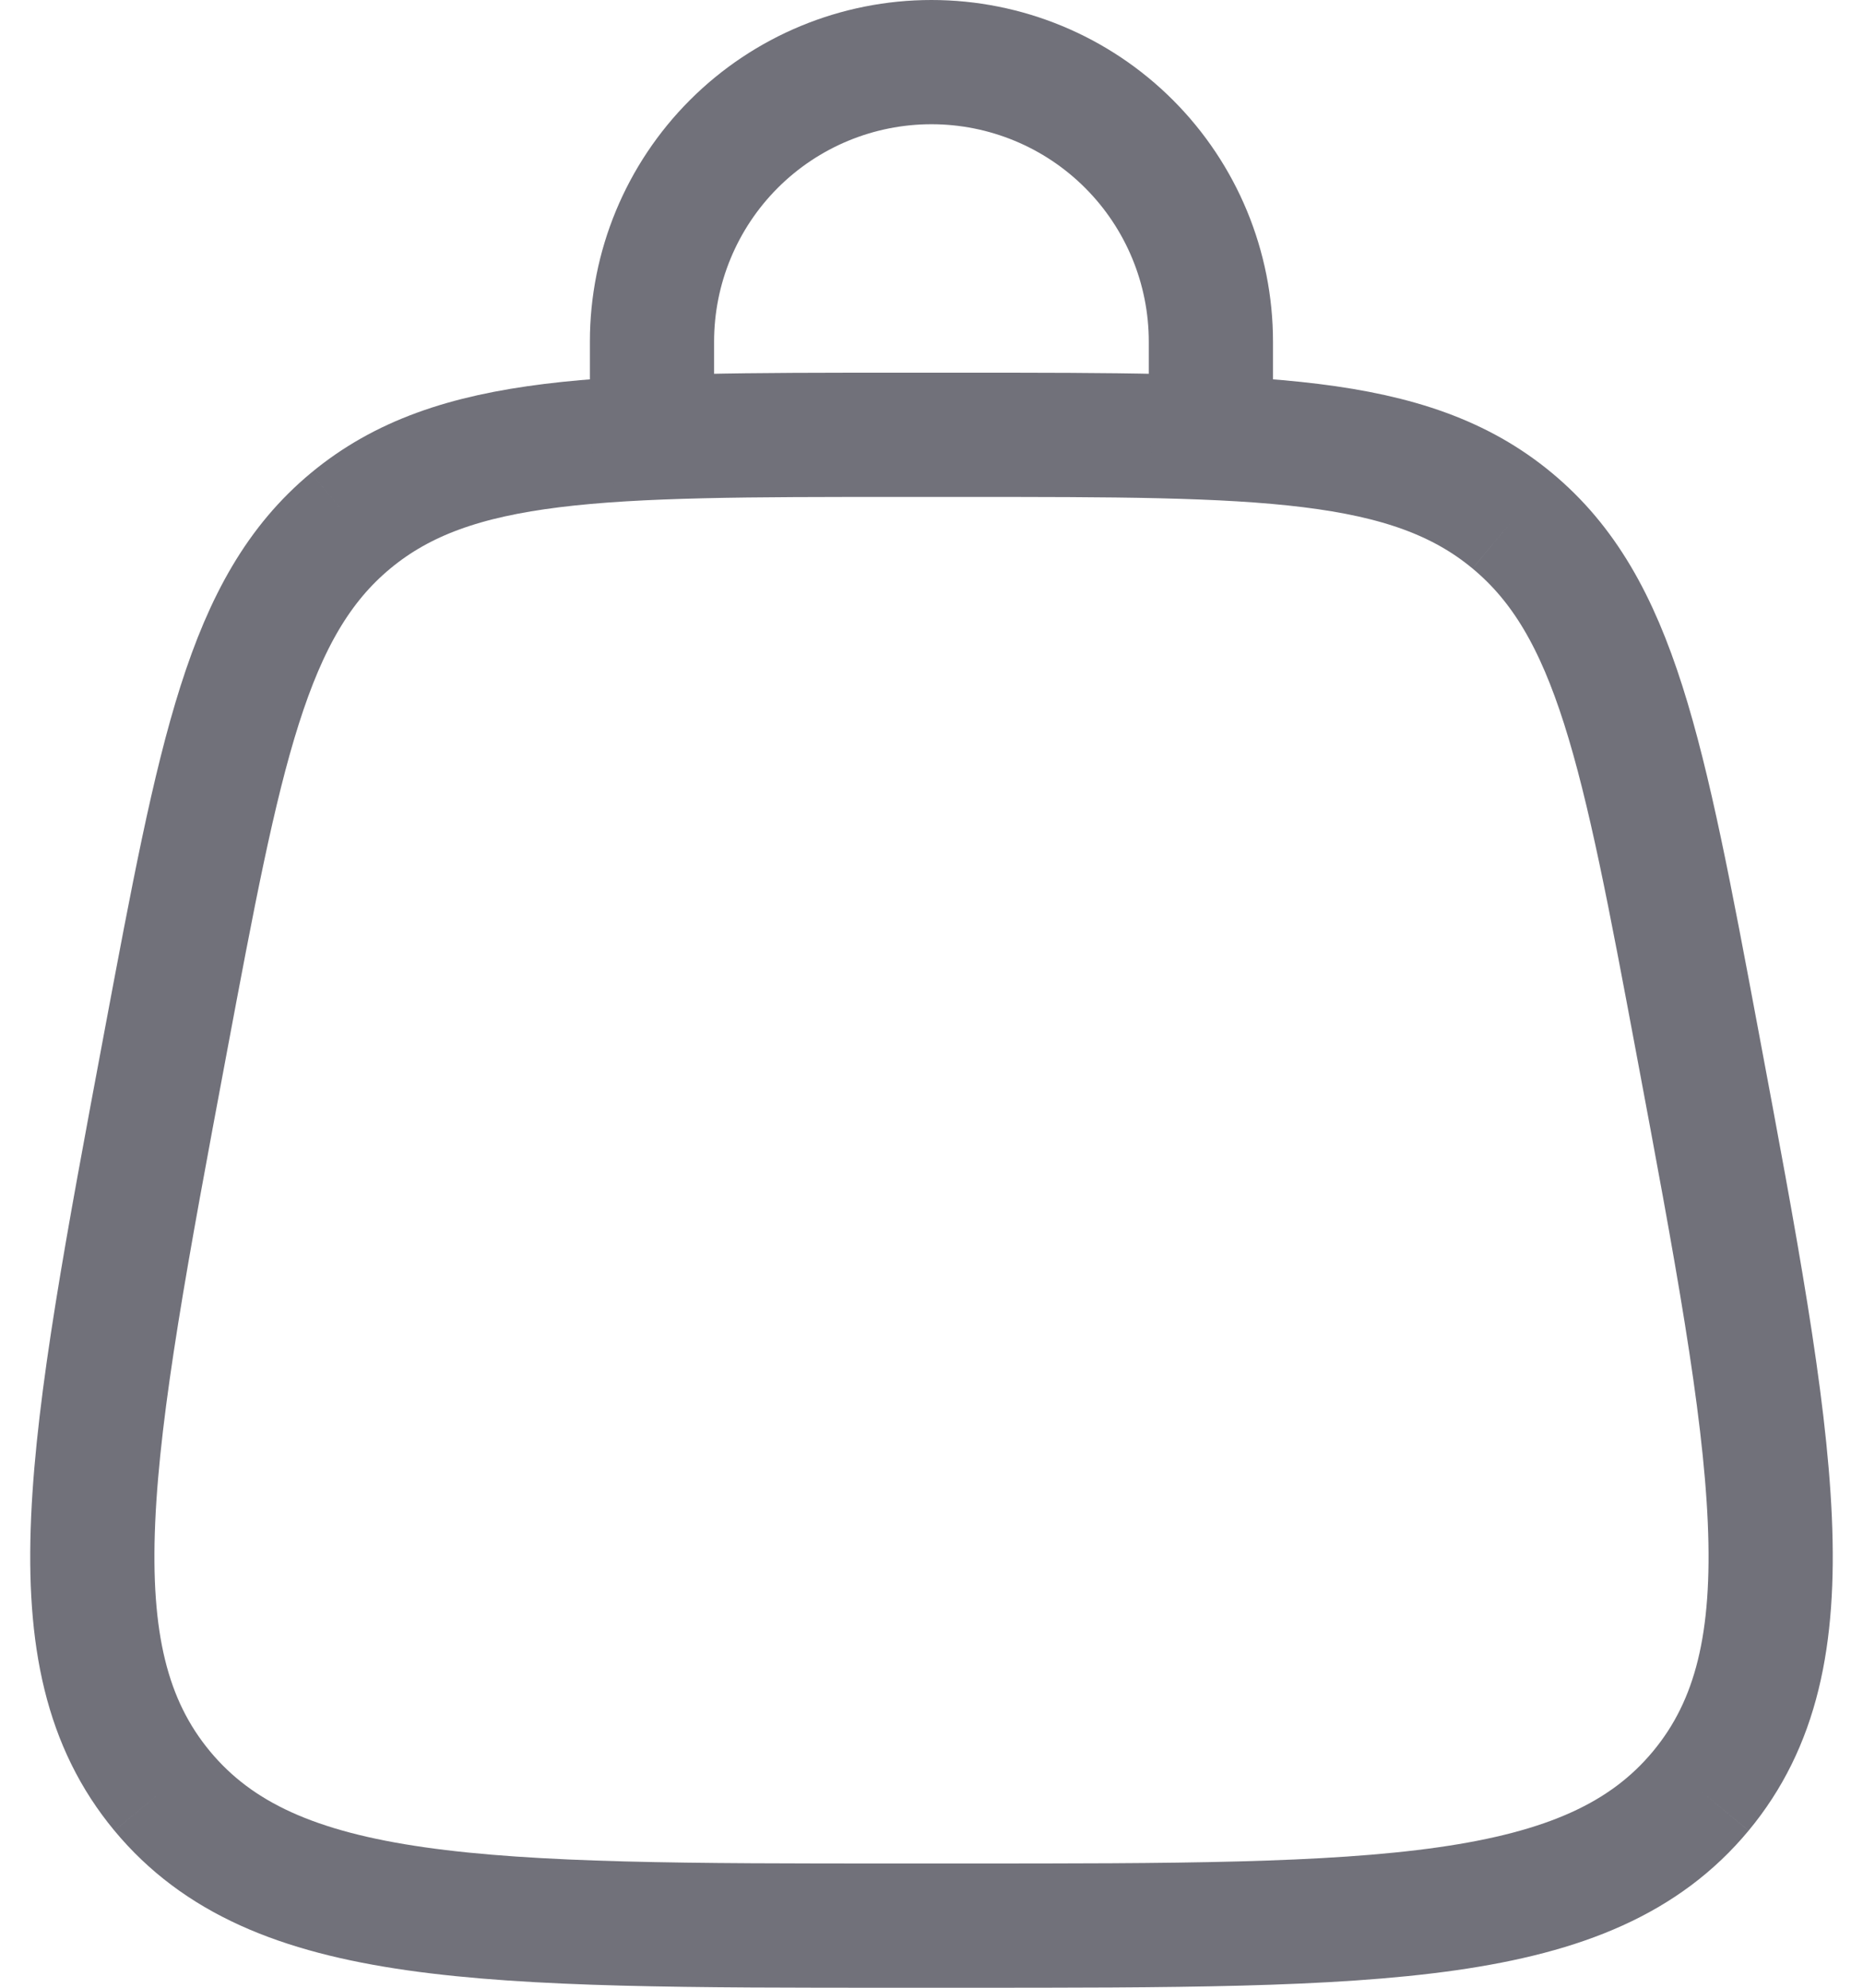 <svg width="60" height="64" viewBox="0 0 60 64" fill="none" xmlns="http://www.w3.org/2000/svg">
<path d="M5.224 57.665C8.824 62 15.521 62 28.919 62H31.078C44.476 62 51.175 62 54.776 57.665M5.224 57.665C1.624 53.327 2.86 46.745 5.329 33.575C7.084 24.215 7.96 19.532 11.293 16.766M54.776 57.665C58.376 53.327 57.139 46.745 54.67 33.575C52.916 24.215 52.036 19.532 48.703 16.766M48.703 16.766C45.373 14 40.606 14 31.081 14H28.916C19.39 14 14.627 14 11.293 16.766" stroke="#71717A" stroke-width="4"/>
<path d="M20.998 14V11C20.998 8.613 21.947 6.324 23.634 4.636C25.322 2.948 27.611 2 29.998 2C32.385 2 34.675 2.948 36.362 4.636C38.05 6.324 38.998 8.613 38.998 11V14" stroke="#71717A" stroke-width="4" stroke-linecap="round"/>
</svg>
